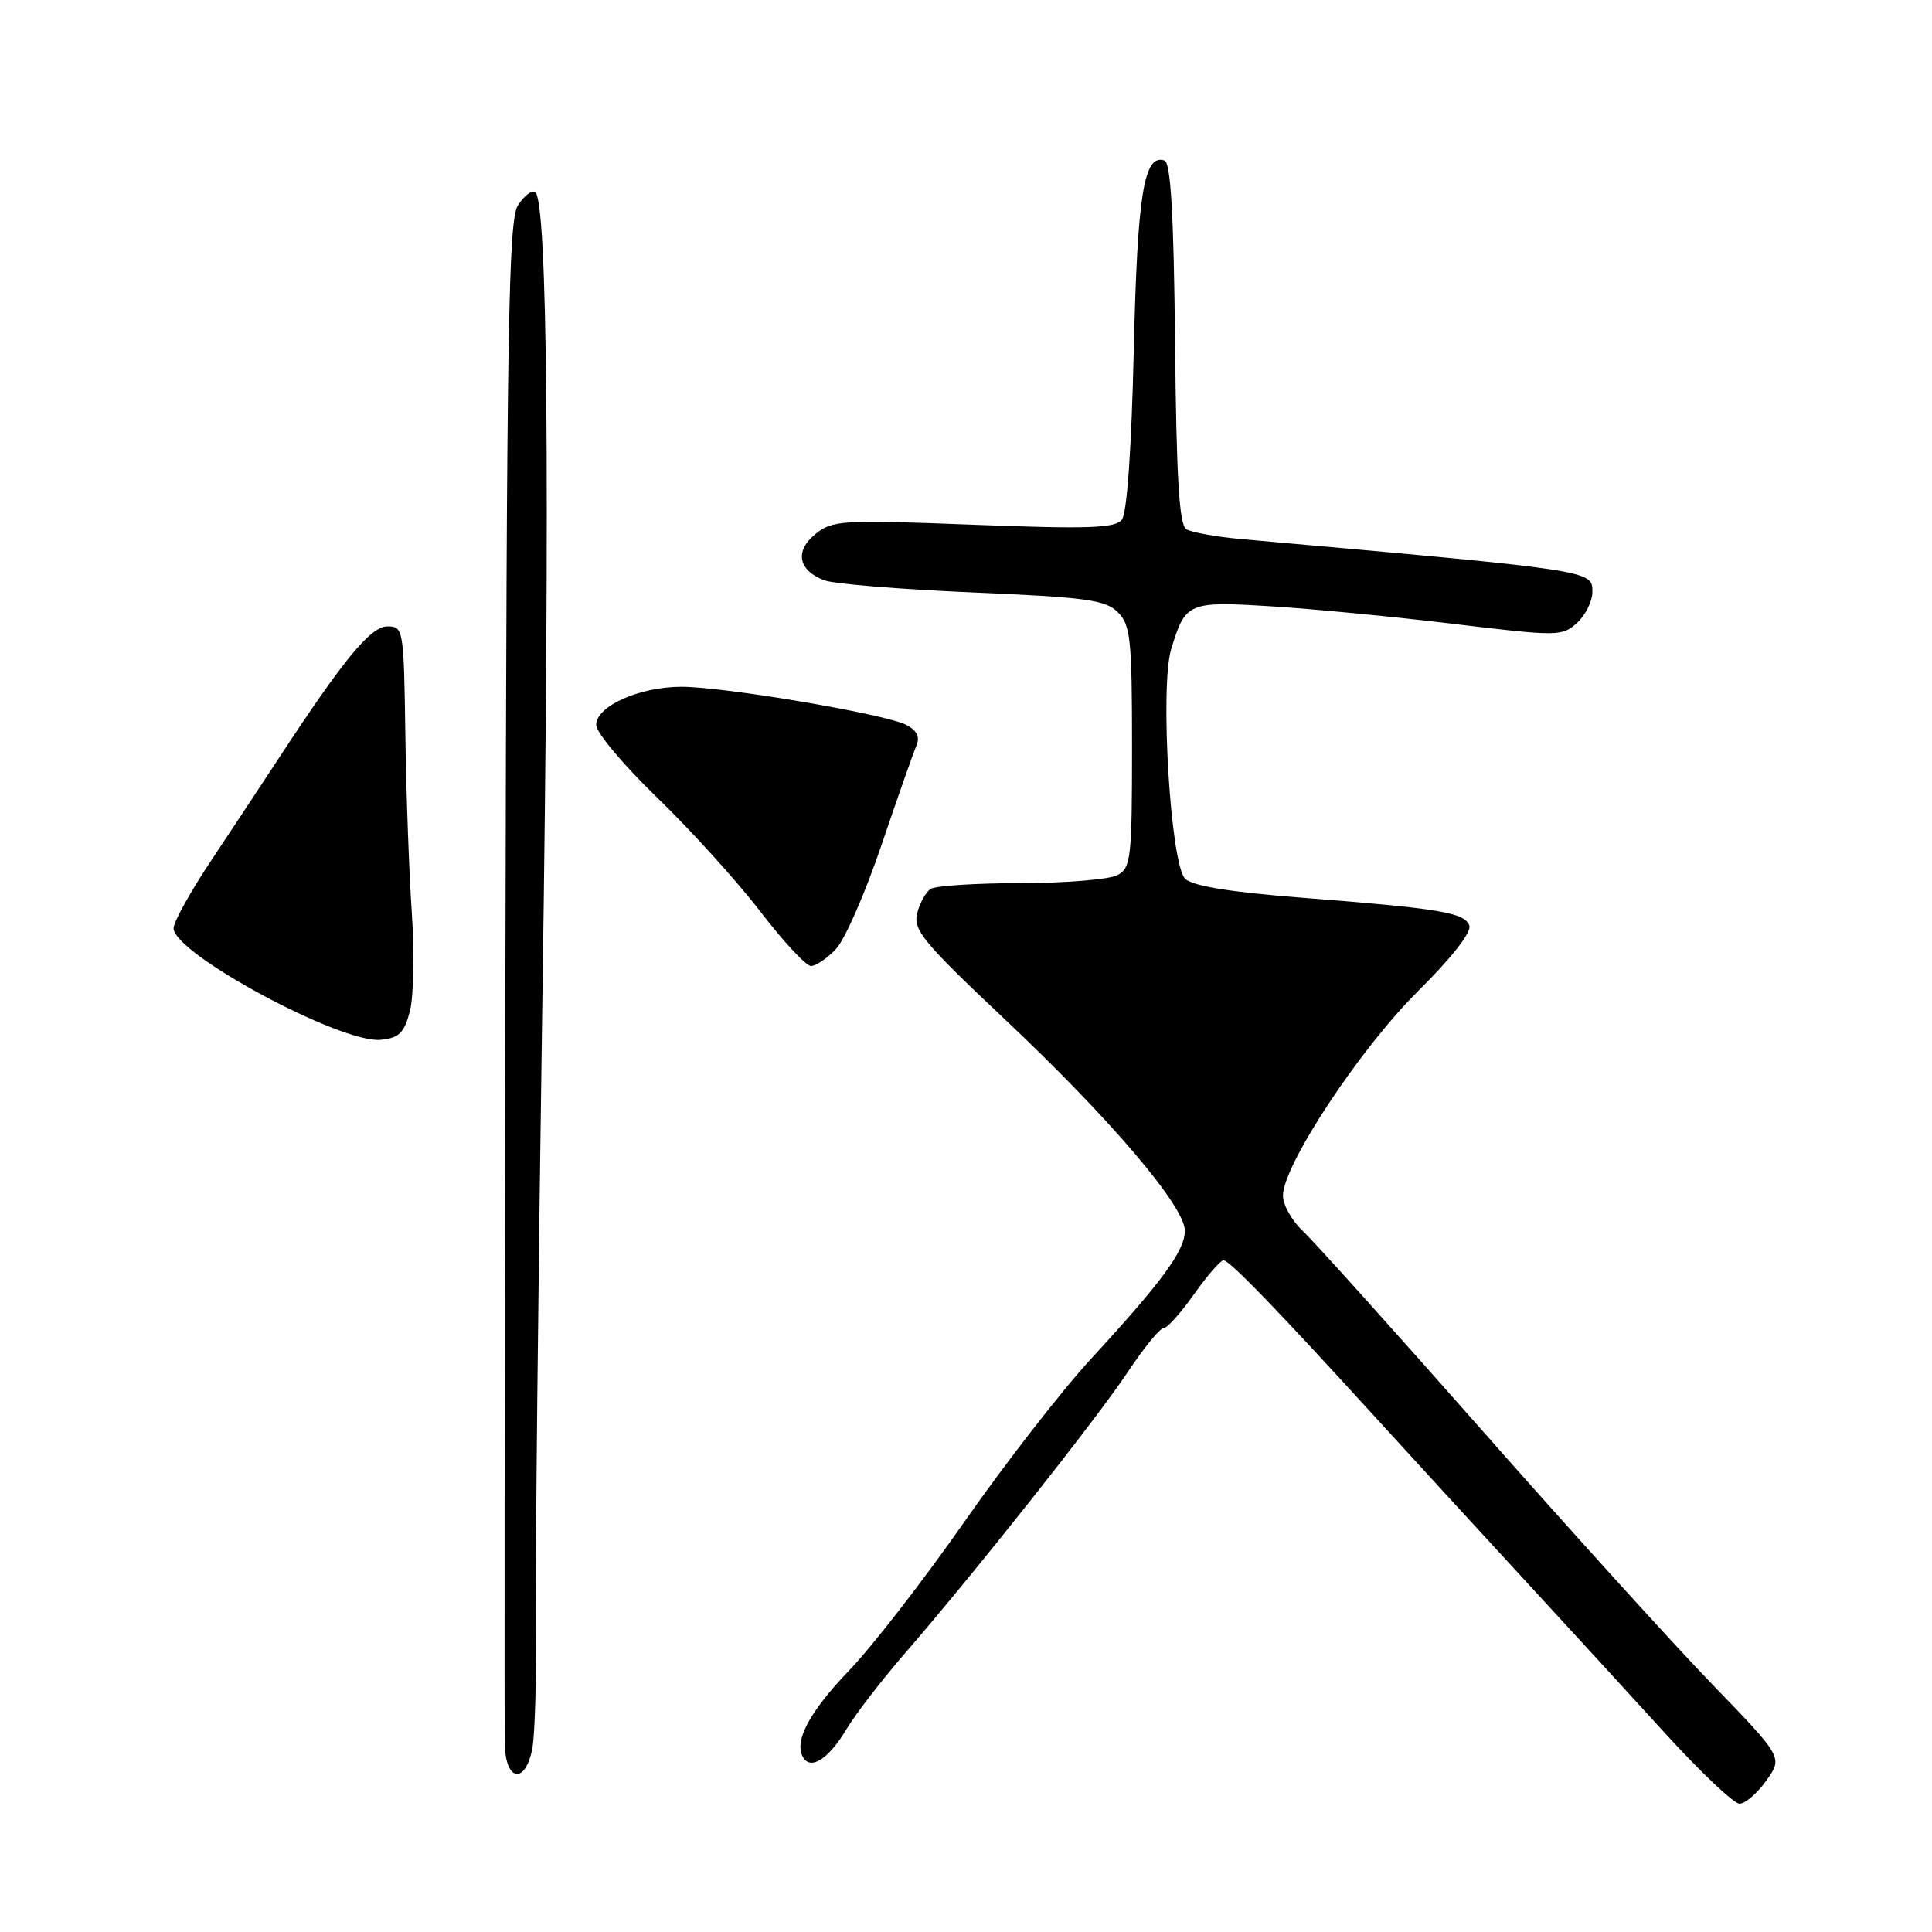 <?xml version="1.0" encoding="UTF-8" standalone="no"?>
<!DOCTYPE svg PUBLIC "-//W3C//DTD SVG 1.1//EN" "http://www.w3.org/Graphics/SVG/1.1/DTD/svg11.dtd" >
<svg xmlns="http://www.w3.org/2000/svg" xmlns:xlink="http://www.w3.org/1999/xlink" version="1.1" viewBox="0 0 256 256">
 <g >
 <path fill="currentColor"
d=" M 234.05 235.93 C 236.24 232.86 236.24 232.86 226.87 223.17 C 221.72 217.84 207.98 202.68 196.35 189.49 C 184.72 176.30 174.03 164.41 172.60 163.08 C 171.17 161.74 170.00 159.65 170.00 158.43 C 170.00 154.41 180.16 139.01 187.87 131.36 C 192.42 126.84 195.02 123.51 194.69 122.63 C 194.03 120.91 190.80 120.38 172.50 118.95 C 162.99 118.21 158.03 117.40 157.04 116.44 C 155.10 114.54 153.67 91.02 155.19 86.00 C 157.08 79.81 157.42 79.66 168.31 80.33 C 173.73 80.66 184.63 81.70 192.54 82.66 C 206.44 84.33 206.98 84.33 208.96 82.54 C 210.08 81.52 211.00 79.67 211.00 78.43 C 211.00 75.56 211.28 75.60 164.47 71.43 C 161.15 71.13 157.87 70.54 157.19 70.12 C 156.25 69.54 155.88 63.28 155.70 45.50 C 155.53 28.43 155.13 21.54 154.30 21.27 C 151.57 20.36 150.71 25.67 150.23 46.45 C 149.93 59.50 149.33 68.02 148.65 68.87 C 147.76 69.99 144.15 70.11 129.00 69.53 C 111.55 68.86 110.31 68.93 108.06 70.75 C 105.27 73.01 105.76 75.58 109.22 76.89 C 110.48 77.37 119.32 78.09 128.87 78.50 C 143.93 79.14 146.49 79.49 148.12 81.12 C 149.80 82.80 150.00 84.67 150.00 98.96 C 150.00 113.73 149.85 115.01 148.07 115.96 C 147.00 116.53 141.26 117.01 135.32 117.02 C 129.37 117.02 123.97 117.37 123.33 117.78 C 122.69 118.18 121.88 119.64 121.53 121.02 C 120.98 123.22 122.35 124.88 133.07 134.99 C 147.07 148.18 157.00 159.84 157.00 163.08 C 157.00 165.72 154.02 169.78 144.50 180.13 C 140.64 184.32 133.11 194.02 127.76 201.68 C 122.42 209.33 115.56 218.18 112.53 221.33 C 107.20 226.88 105.14 230.80 106.44 232.90 C 107.47 234.57 109.83 233.03 112.15 229.15 C 113.35 227.14 116.87 222.57 119.97 219.00 C 129.16 208.40 145.38 187.93 149.47 181.75 C 151.57 178.59 153.68 176.00 154.16 176.00 C 154.65 176.00 156.47 173.97 158.21 171.50 C 159.96 169.03 161.72 167.00 162.12 167.00 C 162.93 167.00 169.14 173.42 182.63 188.22 C 187.51 193.57 196.18 203.02 201.89 209.22 C 207.61 215.43 216.08 224.66 220.71 229.75 C 225.35 234.84 229.75 239.00 230.50 239.00 C 231.25 239.00 232.85 237.62 234.05 235.93 Z  M 70.54 231.65 C 70.88 229.81 71.09 222.27 71.01 214.90 C 70.92 207.53 71.31 170.00 71.88 131.50 C 72.89 63.18 72.55 26.46 70.90 25.44 C 70.46 25.16 69.43 25.96 68.62 27.22 C 67.37 29.18 67.13 43.52 66.97 128.50 C 66.86 182.95 66.82 229.19 66.89 231.25 C 67.03 236.11 69.65 236.40 70.54 231.65 Z  M 54.31 134.00 C 54.81 132.07 54.93 126.22 54.57 121.00 C 54.21 115.78 53.82 105.09 53.71 97.25 C 53.51 83.35 53.45 83.00 51.33 83.00 C 49.12 83.00 45.51 87.38 36.92 100.50 C 34.76 103.80 30.74 109.88 28.00 114.00 C 25.25 118.12 23.00 122.17 23.00 123.00 C 23.01 126.35 45.16 138.28 50.44 137.78 C 52.87 137.55 53.55 136.89 54.31 134.00 Z  M 110.79 125.73 C 111.96 124.48 114.67 118.29 116.80 111.98 C 118.94 105.67 121.02 99.75 121.42 98.83 C 121.93 97.68 121.52 96.81 120.13 96.07 C 117.46 94.64 96.04 91.00 90.30 91.00 C 84.73 91.00 79.00 93.56 79.00 96.06 C 79.00 97.07 82.64 101.40 87.08 105.69 C 91.52 109.99 97.66 116.76 100.72 120.75 C 103.78 124.74 106.81 128.00 107.46 128.00 C 108.12 128.00 109.61 126.98 110.79 125.73 Z "/>
</g>
</svg>